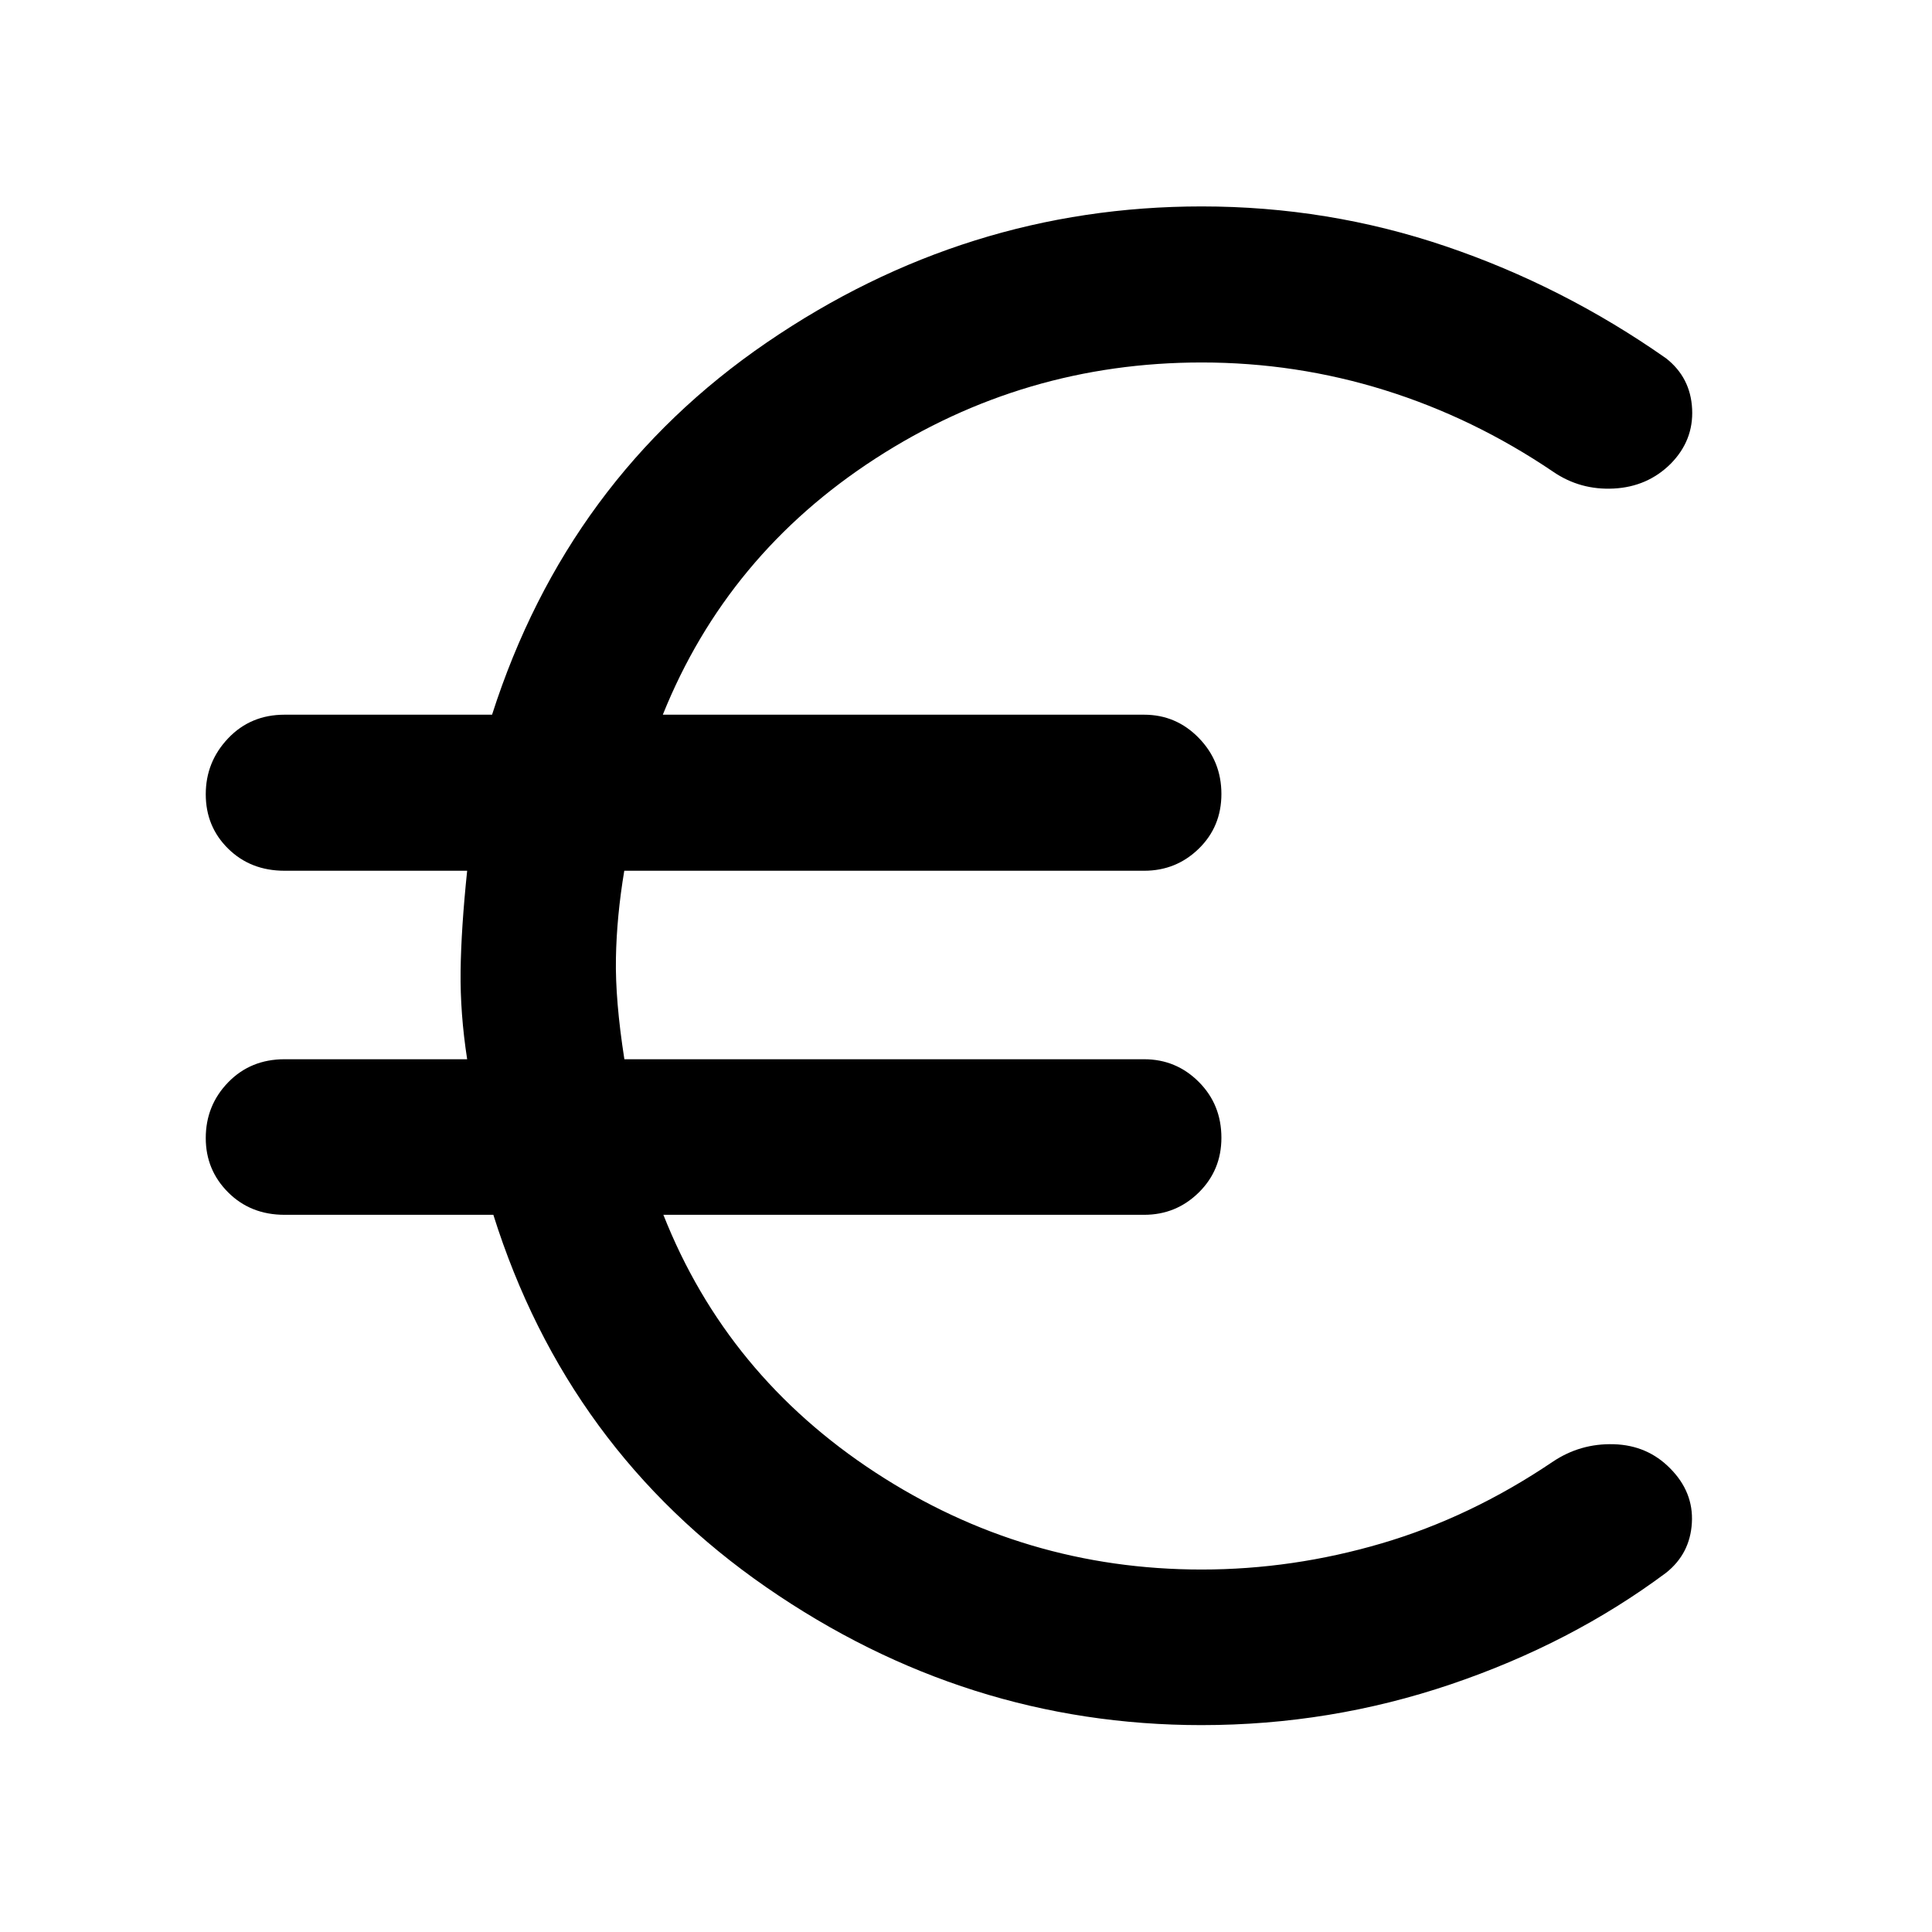 <svg xmlns="http://www.w3.org/2000/svg" height="48" viewBox="0 -960 960 960" width="48"><path d="M597.09-102.8q-117.24 0-216.24-68.45-99-68.45-135.71-185.12H141.39q-16.86 0-28.01-11.13-11.14-11.13-11.14-27 0-16.22 11.14-27.7 11.15-11.47 28.01-11.47h90.74q-3.52-22.81-3.26-43.83.26-21.02 3.26-49.83h-90.74q-16.86 0-28.01-10.96-11.14-10.96-11.14-27.05t11.14-27.81q11.15-11.72 28.01-11.72H244.5q37.59-117.28 136.47-184.92 98.88-67.64 216.12-67.64 62.89 0 121.22 19.79 58.33 19.78 109.54 55.68 12.2 9.56 12.96 25.22.76 15.65-10.72 27.25-11.48 11.36-28.18 12.24-16.69.88-30.17-8.36-39.55-26.76-83.66-40.52-44.11-13.76-90.99-13.76-88.33 0-162.01 47.68-73.69 47.69-105.73 127.34h239.17q15.89 0 27.14 11.54t11.25 27.85q0 16.22-11.25 27.19-11.25 10.96-27.14 10.96H310.2q-3.77 22.53-4.15 43.45-.38 20.92 4.2 50.21h258.27q15.89 0 27.14 11.25t11.25 27.78q0 16.1-11.25 27.19-11.25 11.08-27.14 11.08H329.63q31.52 79.8 105.33 128.03 73.8 48.23 162.13 48.23 45.25 0 89.45-13t84.96-40.52q13.72-9.24 30.41-8.74 16.7.5 28 12.02 11.66 11.74 10.77 27.05-.88 15.3-12.79 24.79-47.28 35.23-107.1 55.47-59.81 20.24-123.7 20.24Z"/></svg>